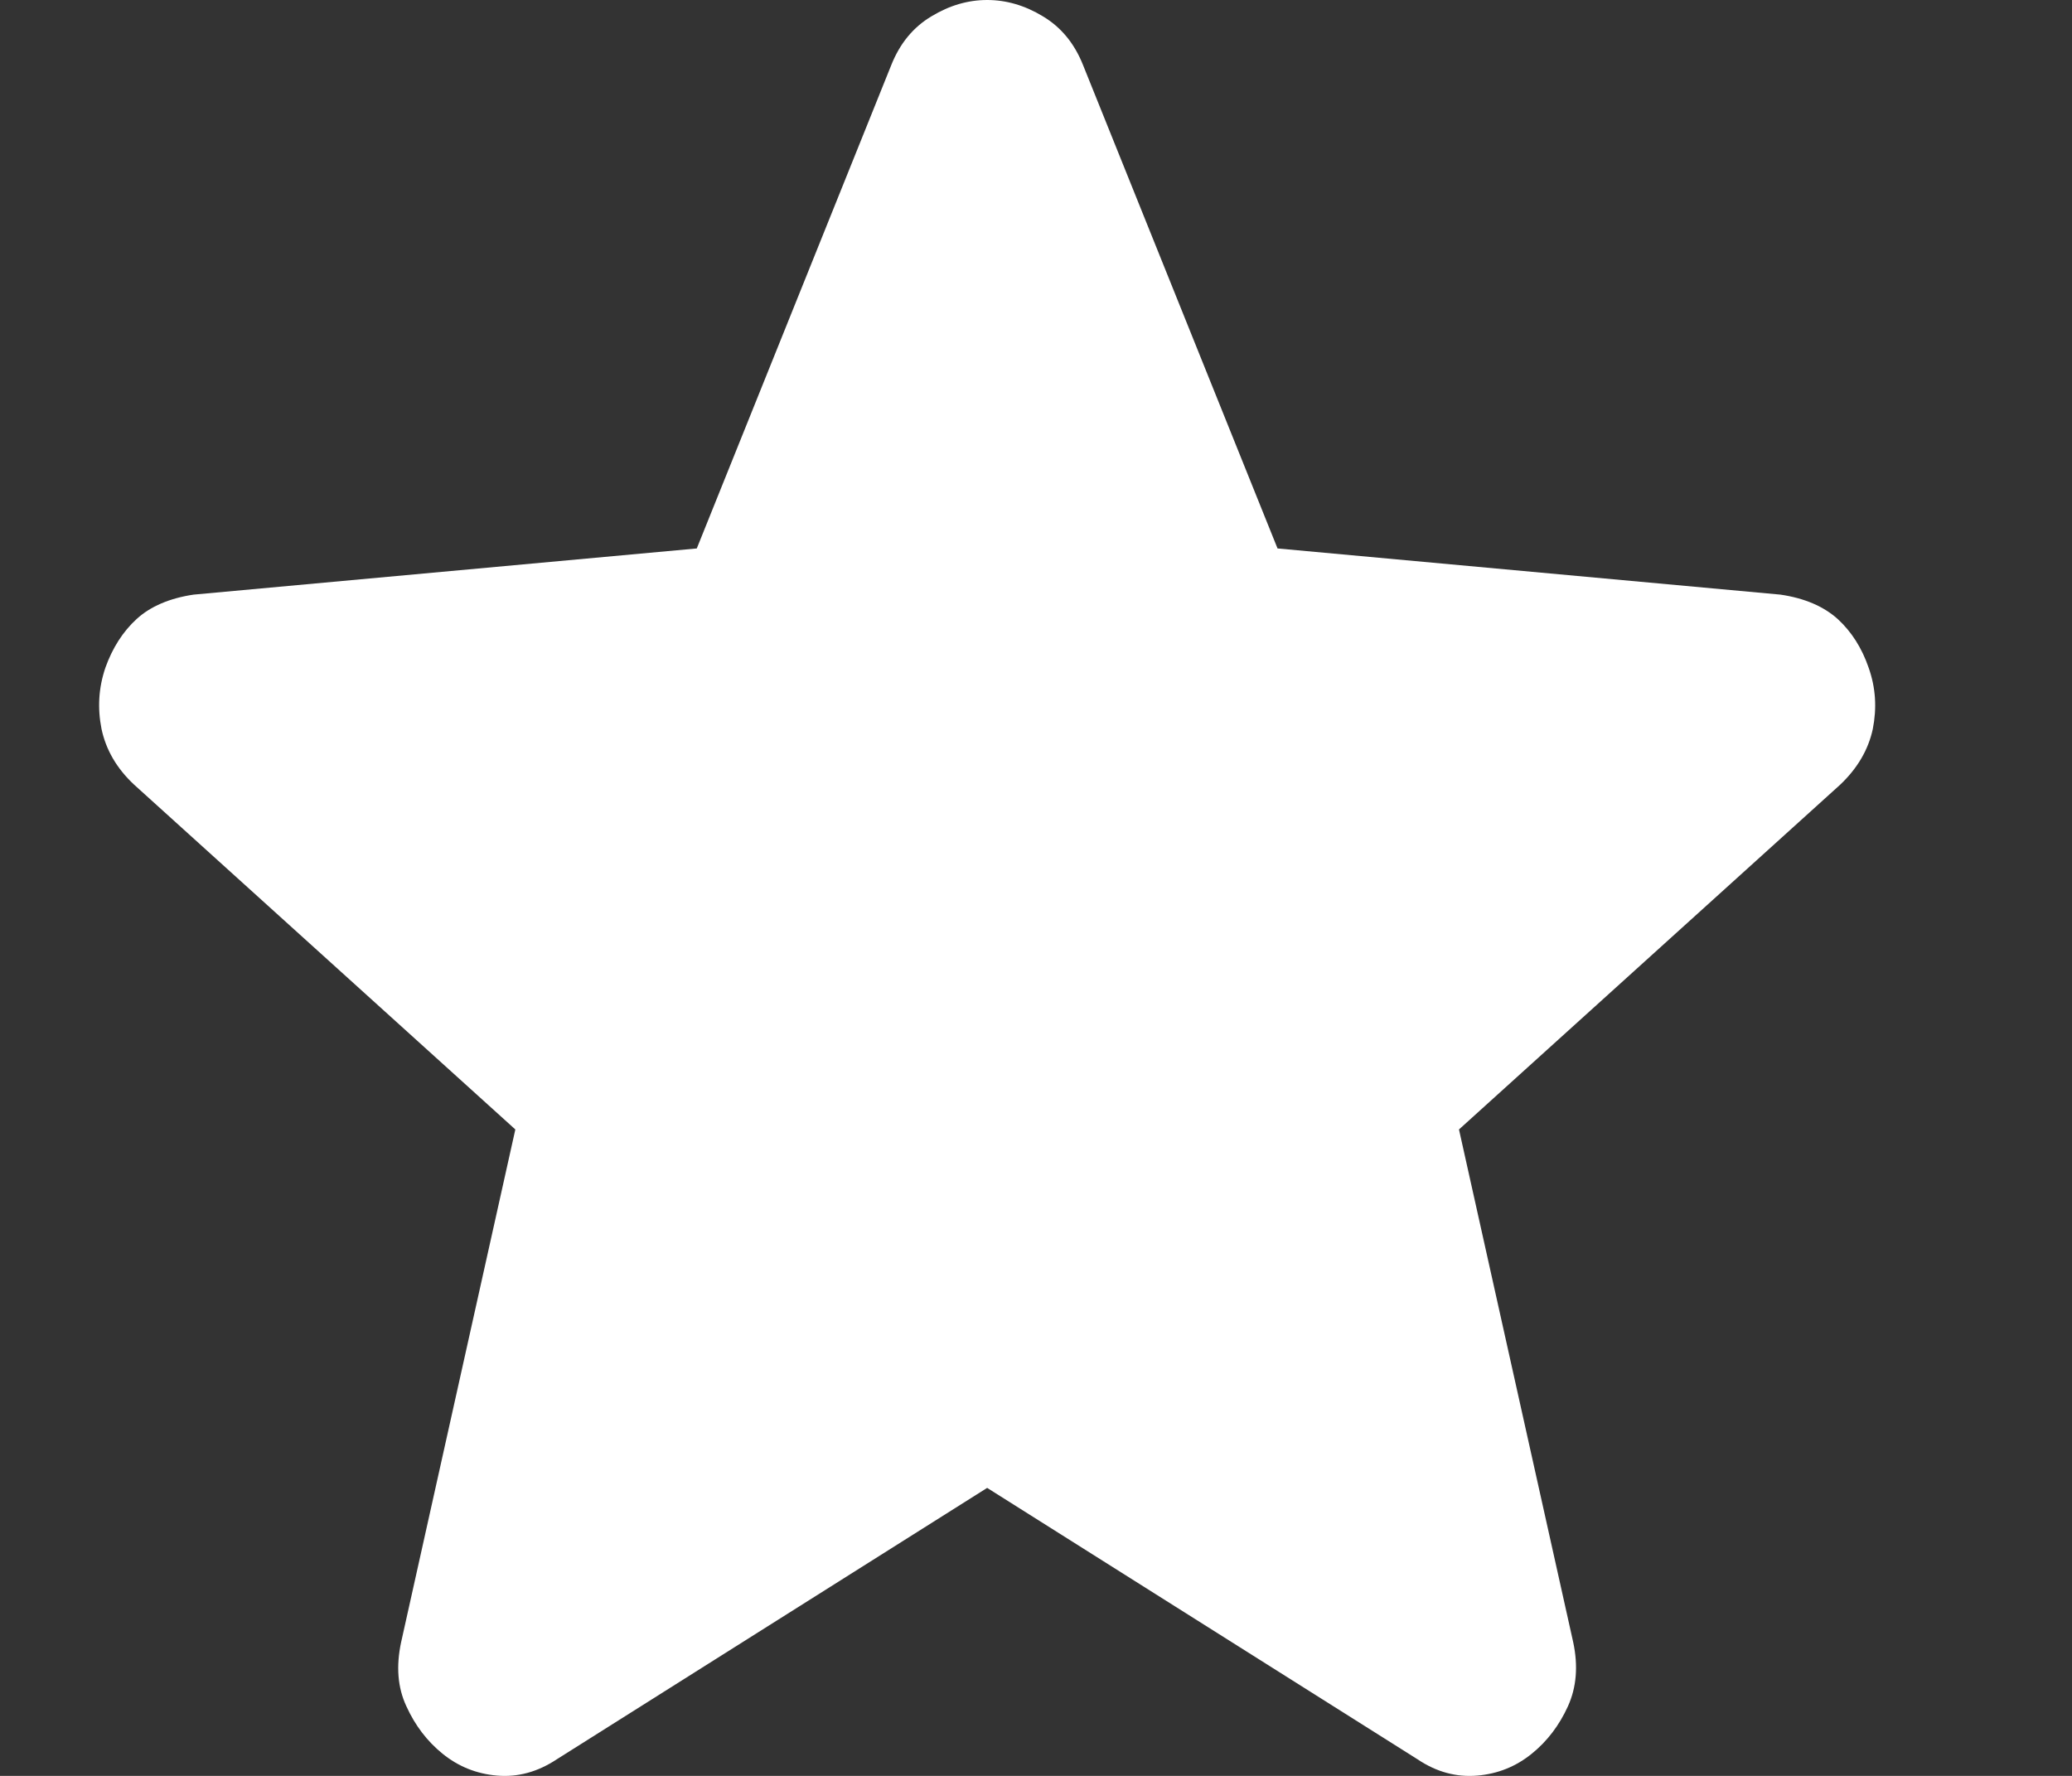 <svg width="7" height="6" viewBox="0 0 7 6" fill="none" xmlns="http://www.w3.org/2000/svg">
<rect x="0" y="0" width="7" height="6" fill="#333333" stroke="none"/>
<path d="M3.335 5.027L1.881 5.944C1.816 5.987 1.749 6.005 1.679 5.999C1.609 5.993 1.548 5.968 1.495 5.925C1.443 5.883 1.402 5.829 1.373 5.765C1.343 5.701 1.338 5.629 1.355 5.549L1.741 3.816L0.453 2.651C0.394 2.596 0.358 2.533 0.343 2.463C0.329 2.392 0.333 2.324 0.356 2.256C0.38 2.189 0.415 2.134 0.462 2.091C0.508 2.049 0.573 2.021 0.654 2.009L2.354 1.853L3.011 0.22C3.04 0.147 3.085 0.092 3.147 0.055C3.208 0.018 3.271 0 3.335 0C3.399 0 3.462 0.018 3.523 0.055C3.585 0.092 3.63 0.147 3.659 0.22L4.316 1.853L6.015 2.009C6.097 2.021 6.161 2.049 6.208 2.091C6.255 2.134 6.29 2.189 6.313 2.256C6.337 2.324 6.341 2.392 6.327 2.463C6.312 2.533 6.275 2.596 6.217 2.651L4.929 3.816L5.315 5.549C5.332 5.629 5.326 5.701 5.297 5.765C5.268 5.829 5.227 5.883 5.175 5.925C5.122 5.968 5.061 5.993 4.991 5.999C4.92 6.005 4.853 5.987 4.789 5.944L3.335 5.027Z" fill="white"/>
</svg>
